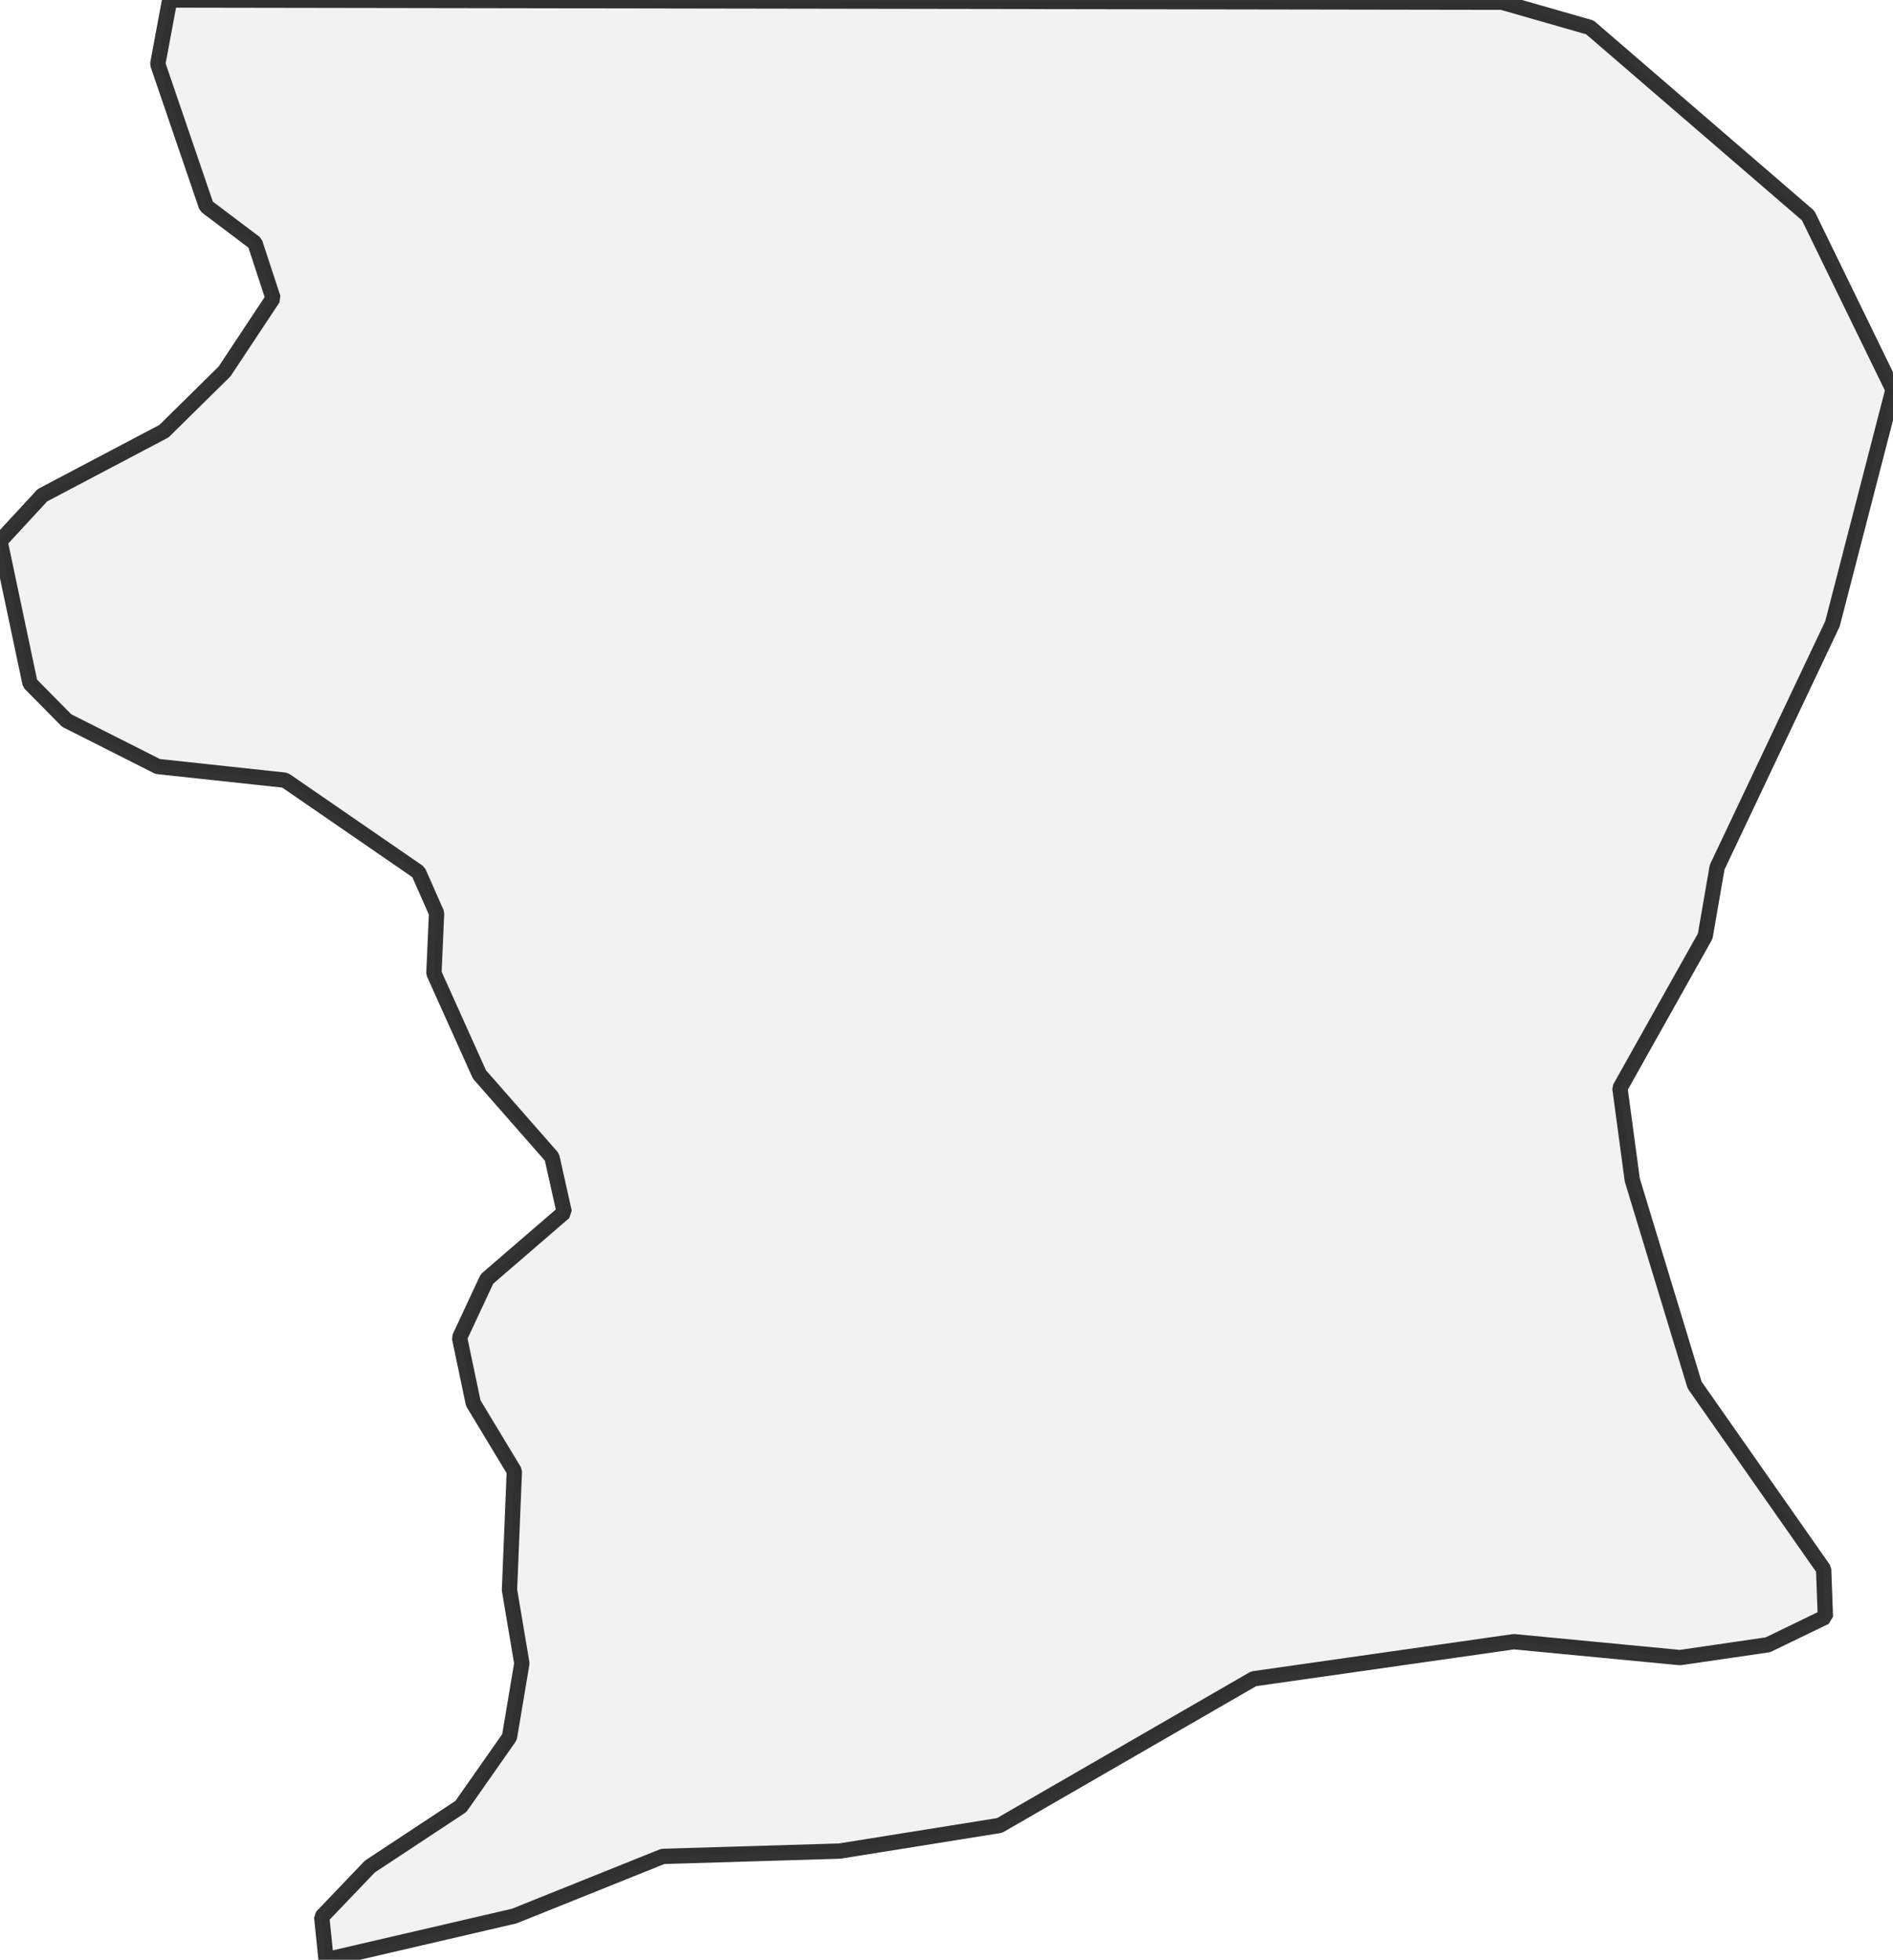 <?xml version="1.0" encoding="UTF-8" standalone="no"?>
<svg viewBox="0 0 247.228 256" xmlns="http://www.w3.org/2000/svg">
  <style>
    g.zone {
      fill: lightgray;
      stroke-width: 2;
      stroke-linecap: square;
      stroke-linejoin: bevel;
      stroke-miterlimit: 3;
      stroke-opacity: 0.8;
      stroke: black;
      fill-opacity: 0.3;
    }
  </style>
  <g class="zone" id="zone">
    <path d="M22.161,0 196.155,0.289 207.639,3.578 236.148,28.162 247.228,50.9 239.322,81.486 224.26,113.284 222.702,122.287 211.564,142.139 213.179,154.142 221.317,180.92 238.168,204.985 238.399,211.217 230.896,214.853 219.412,216.527 197.713,214.449 163.722,219.297 130.539,238.456 109.648,241.803 86.564,242.496 67.174,250.287 42.59,256 42.013,250.402 48.303,243.823 60.191,235.975 66.539,226.914 68.155,217.277 66.539,207.697 67.174,192.173 61.807,183.286 60.018,174.745 63.596,167.069 73.695,158.355 72.079,151.142 62.615,140.35 56.671,127.134 57.017,119.286 54.651,113.919 37.223,101.915 20.602,100.126 8.714,94.124 3.924,89.277 0,70.694 5.54,64.693 21.41,56.325 29.317,48.534 35.665,38.954 33.298,31.74 26.95,26.95 20.602,8.368 22.161,0Z"/>
  </g>
</svg>
